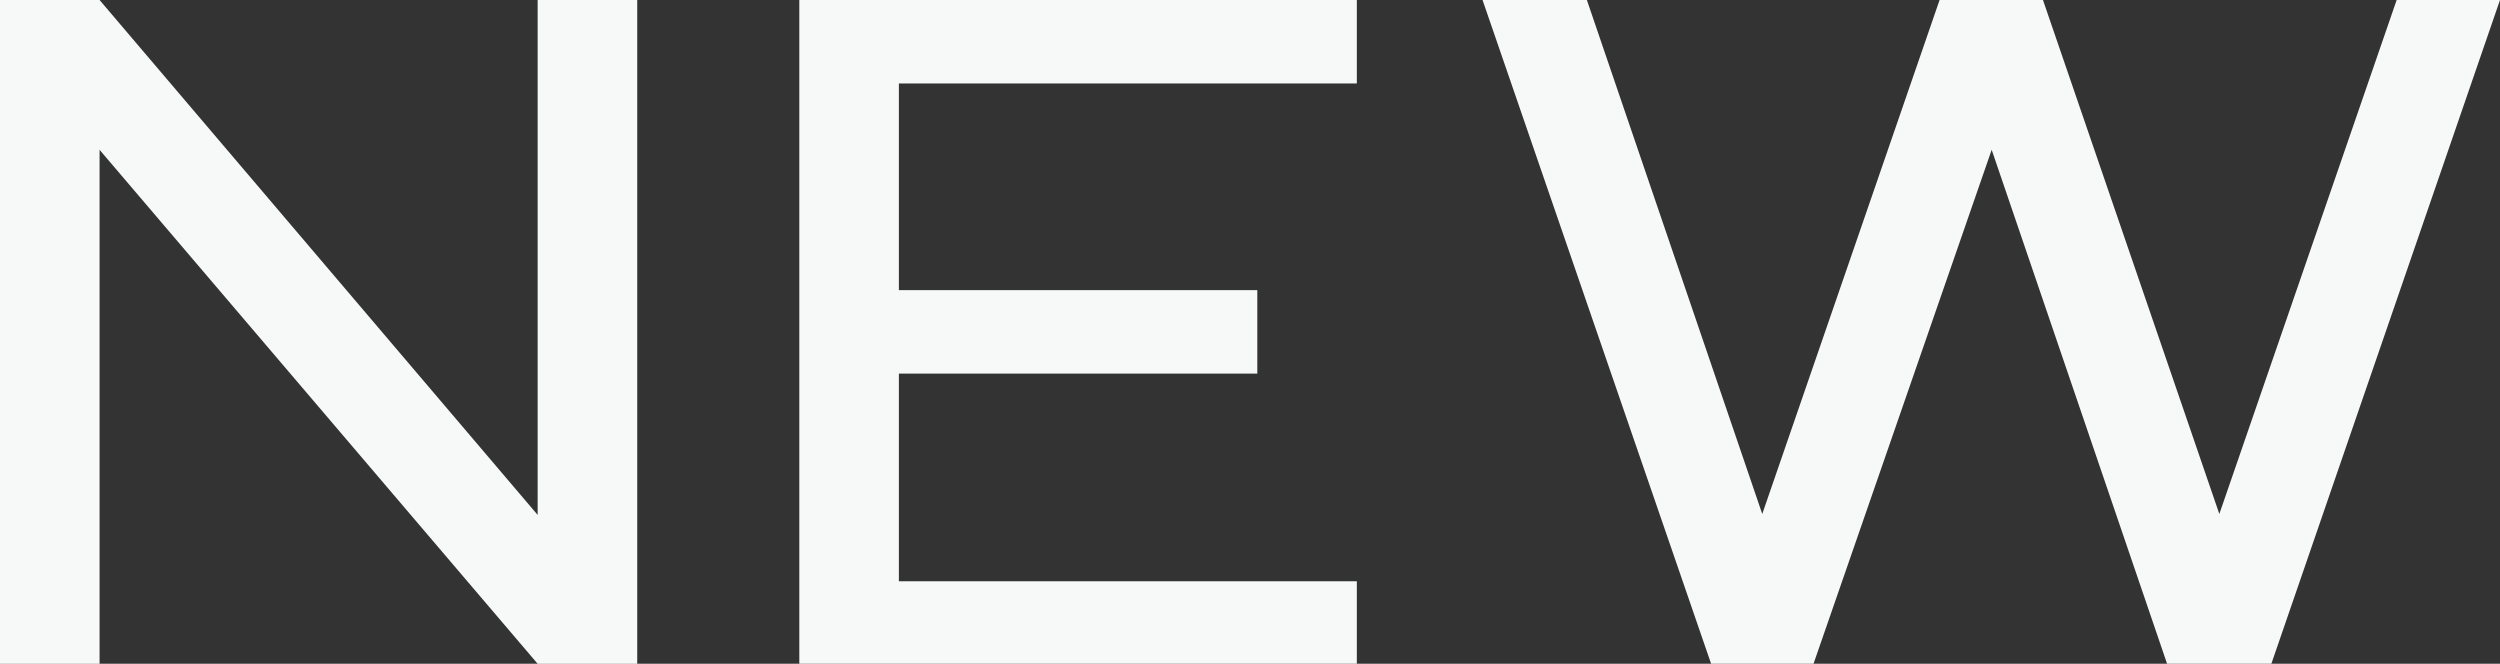 <svg xmlns="http://www.w3.org/2000/svg" width="63.145" height="16.765" viewBox="0 0 63.145 16.765">
  <rect x="0" y="0" width="63.145" height="16.765" fill="#333333" stroke="none"/>
  <g id="グループ_216" data-name="グループ 216" transform="translate(3 4)">
    <path id="パス_510" data-name="パス 510" d="M13.58,0V13.006L2.515,0H0V16.766H2.515V3.784L13.58,16.766h2.515V0Z" transform="translate(-3 -4)" fill="#f7f8f8"/>
    <path id="パス_511" data-name="パス 511" d="M29.091,0V16.766H43.173V14.682H31.606V9.437h9.053V7.329H31.606V2.108H43.173V0Z" transform="translate(-11.902 -4)" fill="#f7f8f8"/>
    <path id="パス_512" data-name="パス 512" d="M77.065,0,72.586,12.982,68.131,0H65.52L61.041,12.982,56.611,0H53.976l5.773,16.765h2.587l4.5-12.982,4.43,12.982H73.9L79.675,0Z" transform="translate(-19.53 -4)" fill="#f7f8f8"/>
  </g>
</svg>
